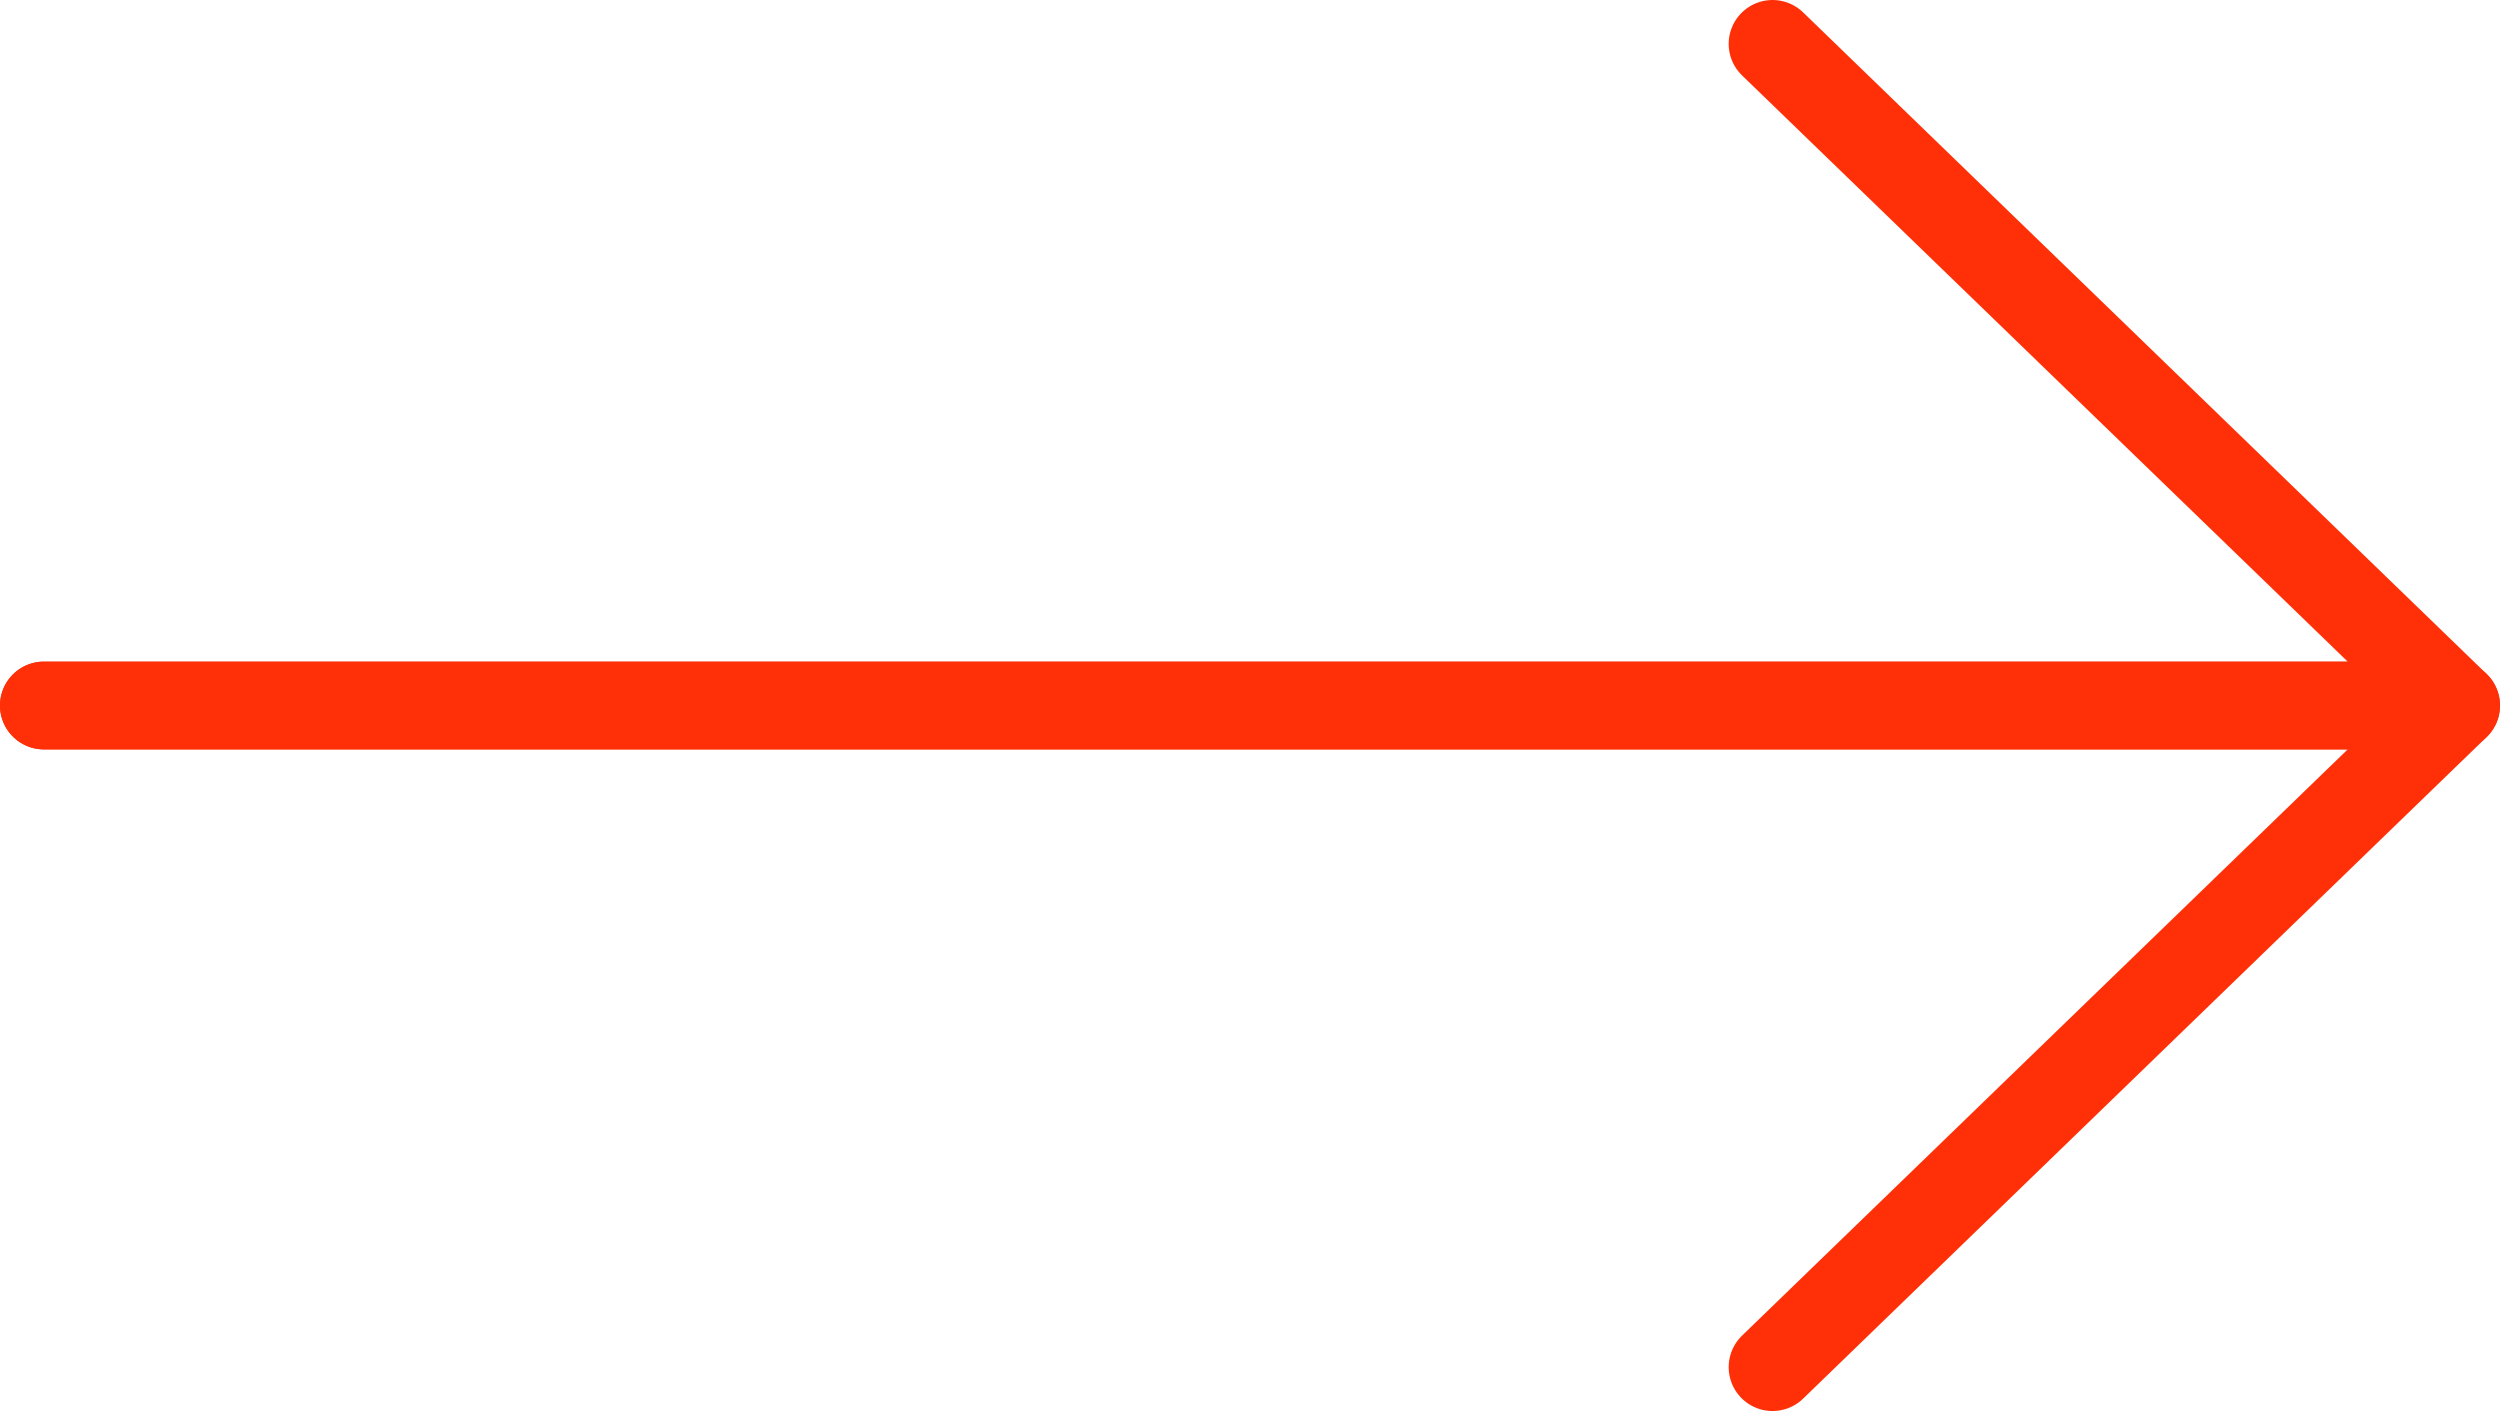 <svg id="Layer_1" data-name="Layer 1" xmlns="http://www.w3.org/2000/svg" viewBox="0 0 28.49 16.08">
  <defs>
    <style>
      .cls-1 {
        fill: none;
        stroke: #ff3008;
        stroke-linecap: round;
        stroke-linejoin: round;
      }
    </style>
  </defs>
  <title>arrow-export</title>
  <g>
    <polyline class="cls-1" points="0.5 8.04 27.99 8.04 20.2 0.5"/>
    <polyline class="cls-1" points="0.5 8.04 27.99 8.04 20.2 15.58"/>
  </g>
</svg>
